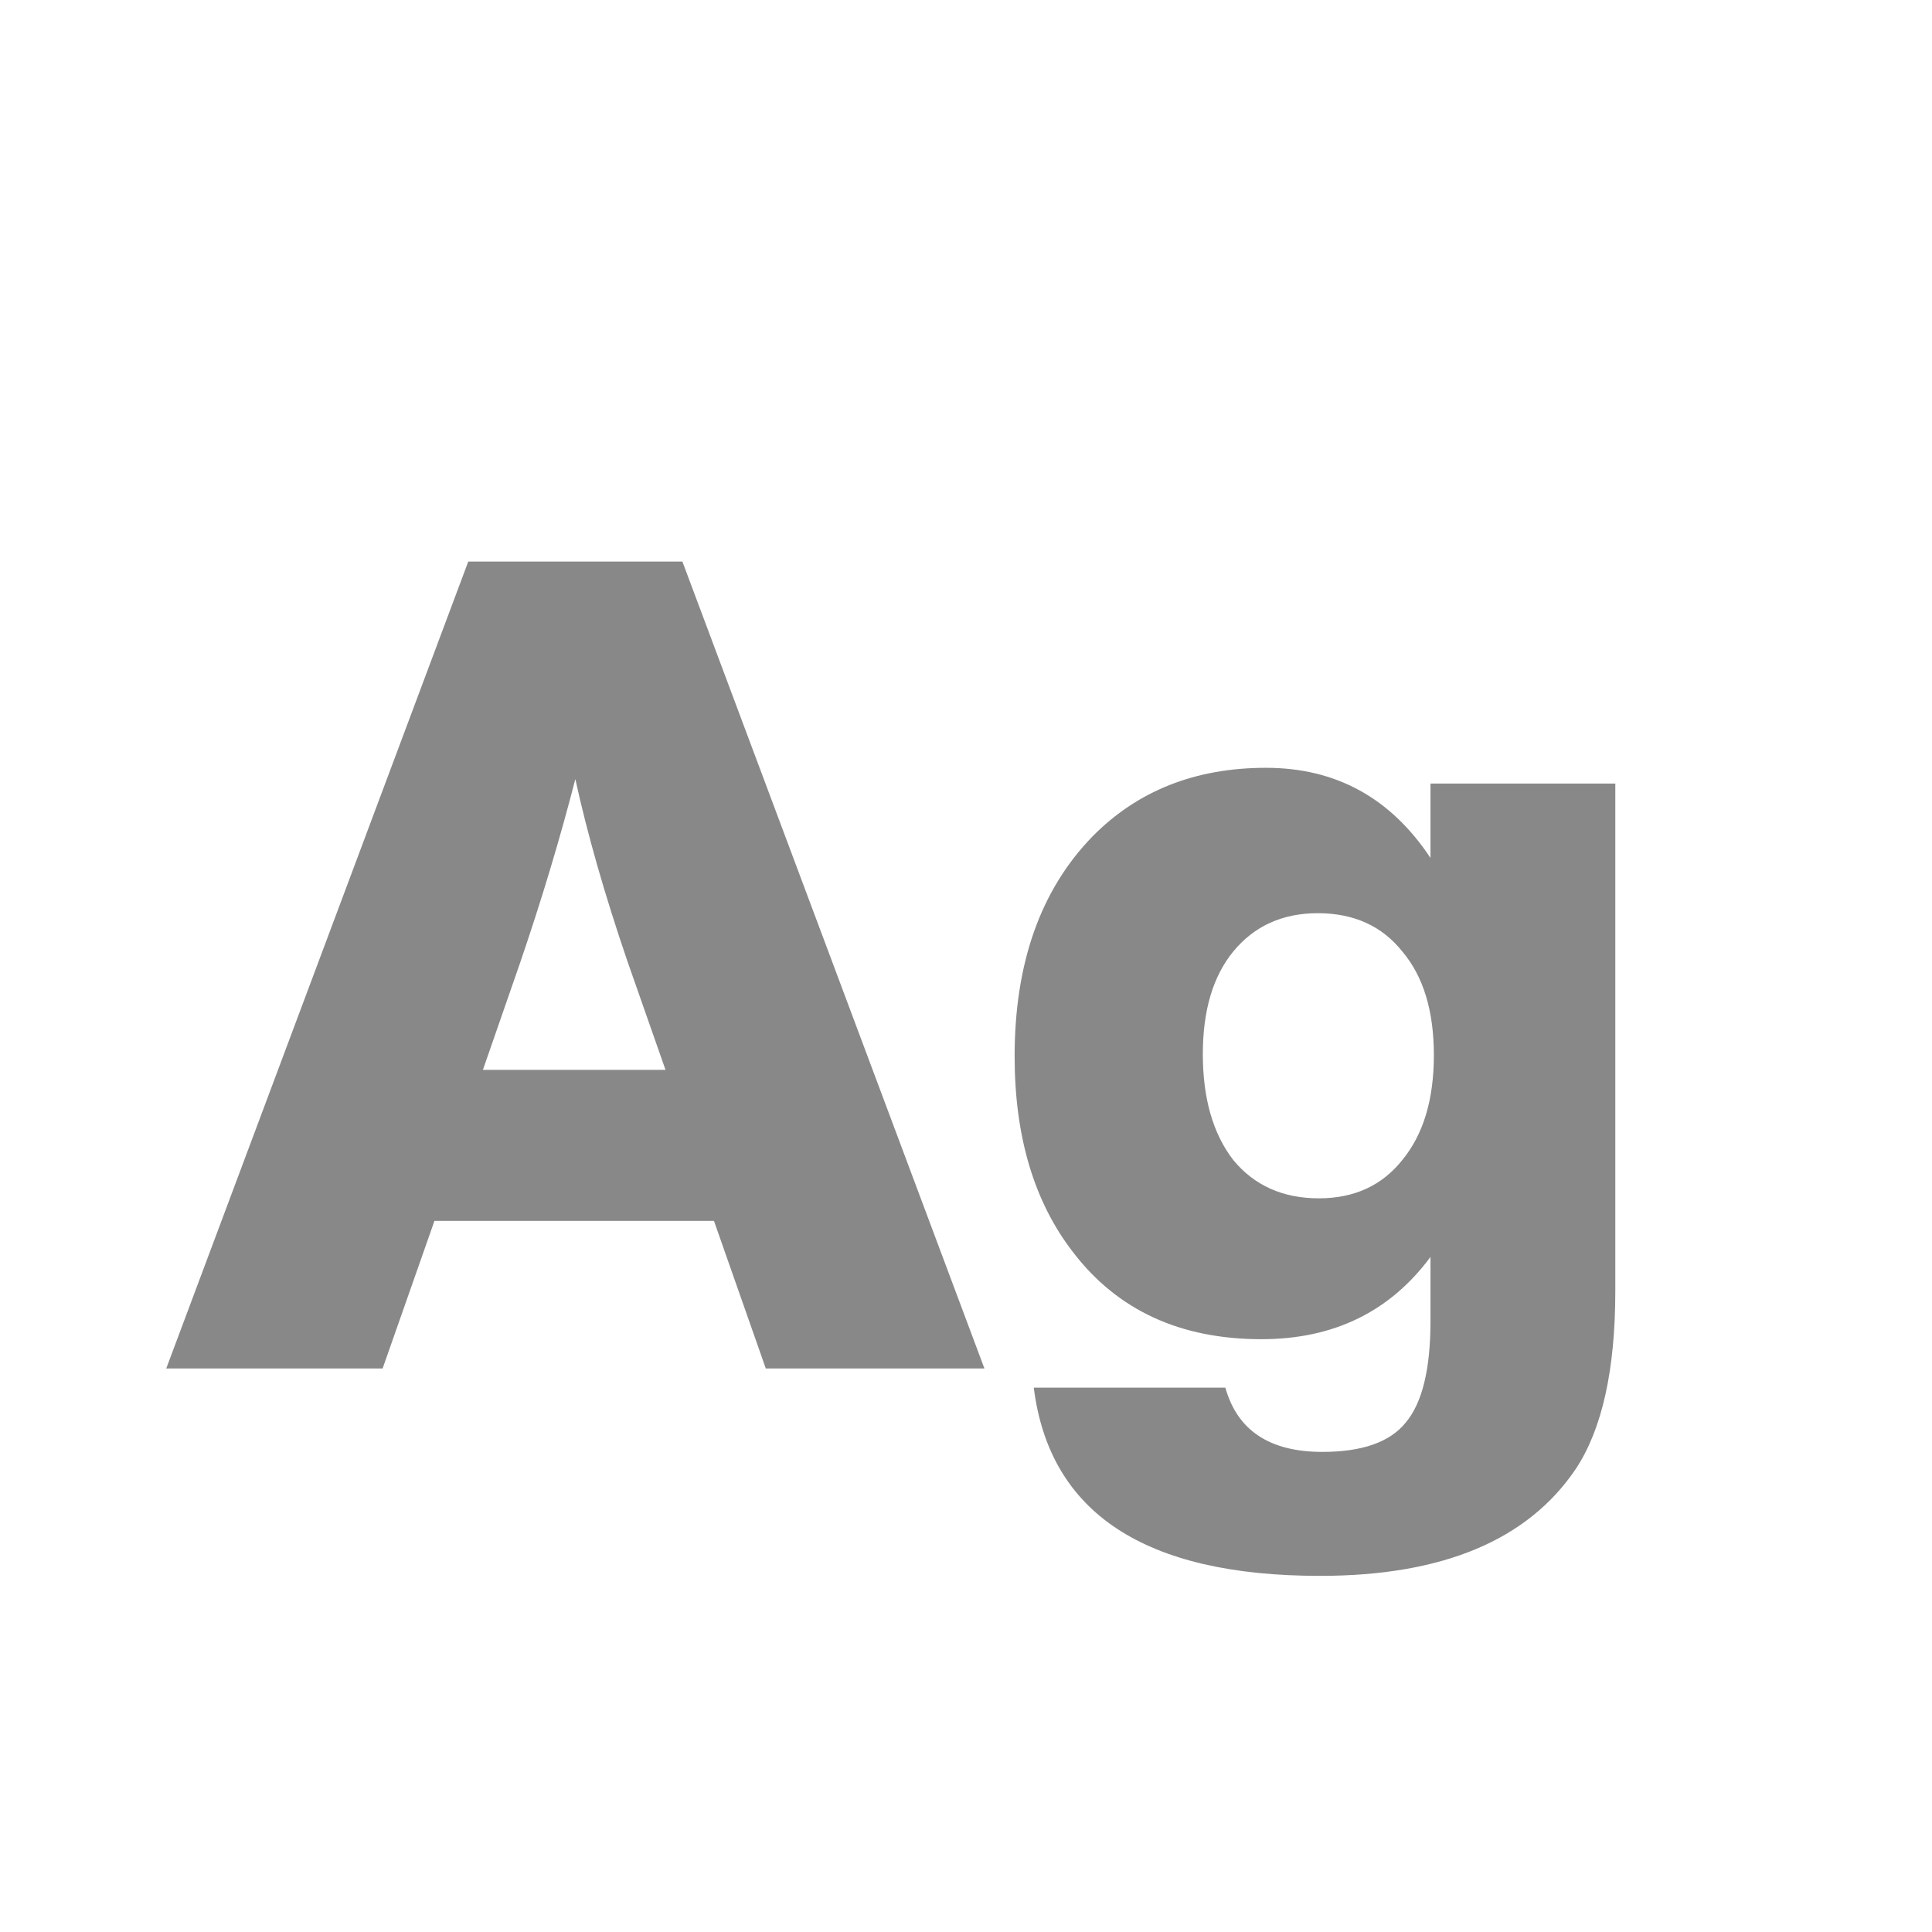<svg width="24" height="24" viewBox="0 0 24 24" fill="none" xmlns="http://www.w3.org/2000/svg">
<path d="M8.477 6.976L12.229 17H9.513L8.869 15.166H5.397L4.753 17H2.065L5.817 6.976H8.477ZM8.267 13.29L7.791 11.932C7.511 11.111 7.296 10.359 7.147 9.678C6.96 10.406 6.732 11.167 6.461 11.96L5.999 13.29H8.267ZM20.066 9.734V16.034C20.066 17.014 19.903 17.751 19.576 18.246C18.979 19.133 17.919 19.576 16.398 19.576C14.223 19.576 13.038 18.797 12.842 17.238H15.222C15.371 17.77 15.773 18.036 16.426 18.036C16.921 18.036 17.266 17.915 17.462 17.672C17.667 17.429 17.77 17.009 17.77 16.412V15.614C17.266 16.295 16.566 16.636 15.67 16.636C14.662 16.636 13.883 16.277 13.332 15.558C12.847 14.933 12.604 14.121 12.604 13.122C12.604 11.965 12.926 11.055 13.57 10.392C14.13 9.823 14.849 9.538 15.726 9.538C16.594 9.538 17.275 9.911 17.77 10.658V9.734H20.066ZM16.37 11.344C15.931 11.344 15.581 11.503 15.32 11.82C15.068 12.128 14.942 12.553 14.942 13.094C14.942 13.645 15.068 14.083 15.32 14.41C15.581 14.727 15.936 14.886 16.384 14.886C16.823 14.886 17.168 14.727 17.42 14.41C17.681 14.093 17.812 13.659 17.812 13.108C17.812 12.557 17.681 12.128 17.42 11.82C17.168 11.503 16.818 11.344 16.37 11.344Z" fill="#888888"/>
</svg>
